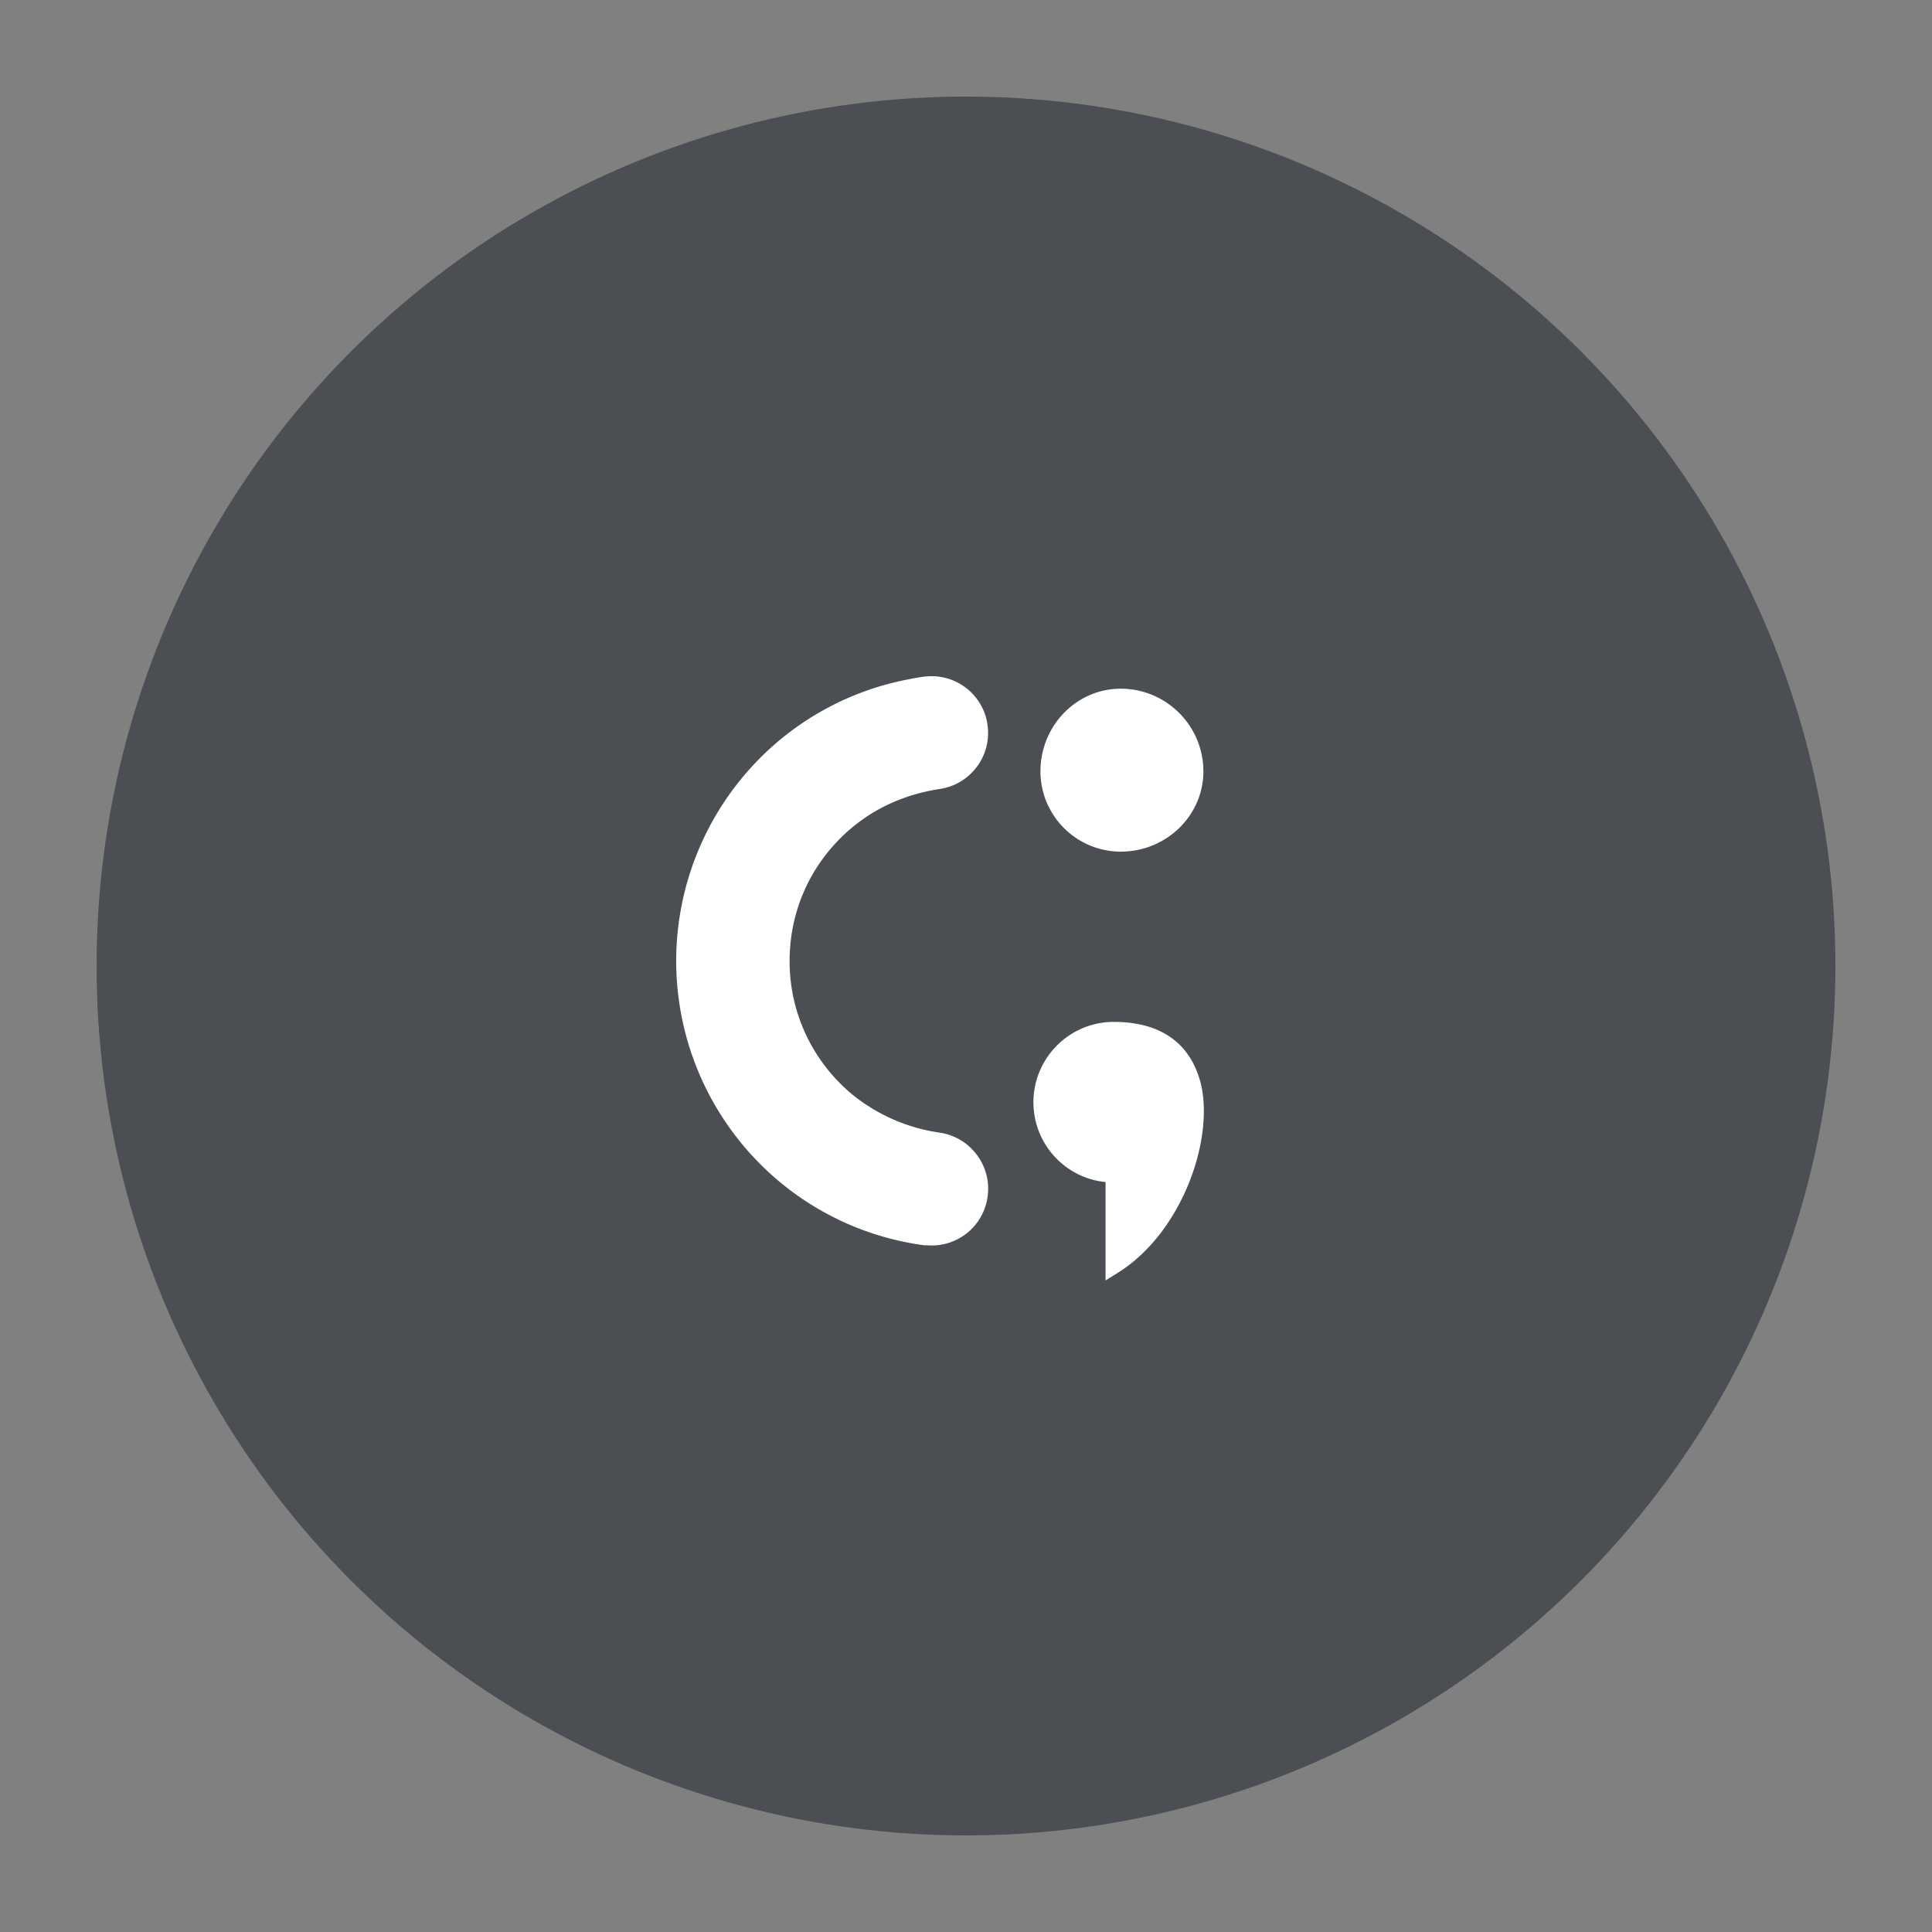 <svg xmlns="http://www.w3.org/2000/svg" width="30" height="30" viewBox="0 0 30 30">
    <rect x="0" y="0" width="30" height="30" fill="#808080" stroke="none"/>
    <g fill="none" fill-rule="evenodd">
        <circle cx="15" cy="15" r="13.5" fill="#404448" opacity=".832"/>
        <g fill="#FFF">
            <path d="M14.594 17.588a2.782 2.782 0 0 1-1.413-.637l-.054-.05a2.66 2.66 0 0 1-.3-.326 2.677 2.677 0 0 1-.566-1.653c0-.626.21-1.218.598-1.695l.023-.028a2.693 2.693 0 0 1 .729-.613c.3-.17.634-.283.983-.335a.876.876 0 0 0 .577-.348.876.876 0 0 0 .162-.654.875.875 0 0 0-.957-.744v-.002l-.019.003-.026.003a4.666 4.666 0 0 0-.232.041 4.416 4.416 0 0 0-2.295 1.219 4.464 4.464 0 0 0-.009 6.297l.01.01.001.001.001.001a4.422 4.422 0 0 0 2.57 1.262v-.005a.875.875 0 0 0 .957-.744.876.876 0 0 0-.163-.655.875.875 0 0 0-.577-.348M17.403 13.224c.707 0 1.283-.559 1.283-1.247 0-.707-.576-1.283-1.283-1.283-.688 0-1.247.576-1.247 1.283 0 .688.56 1.247 1.247 1.247M18.63 16.768c-.117-.41-.445-.9-1.336-.9-.687 0-1.247.56-1.247 1.247 0 .644.487 1.177 1.12 1.24v1.528l.195-.122c1.016-.637 1.516-2.132 1.269-2.993"/>
        </g>
    </g>
</svg>

